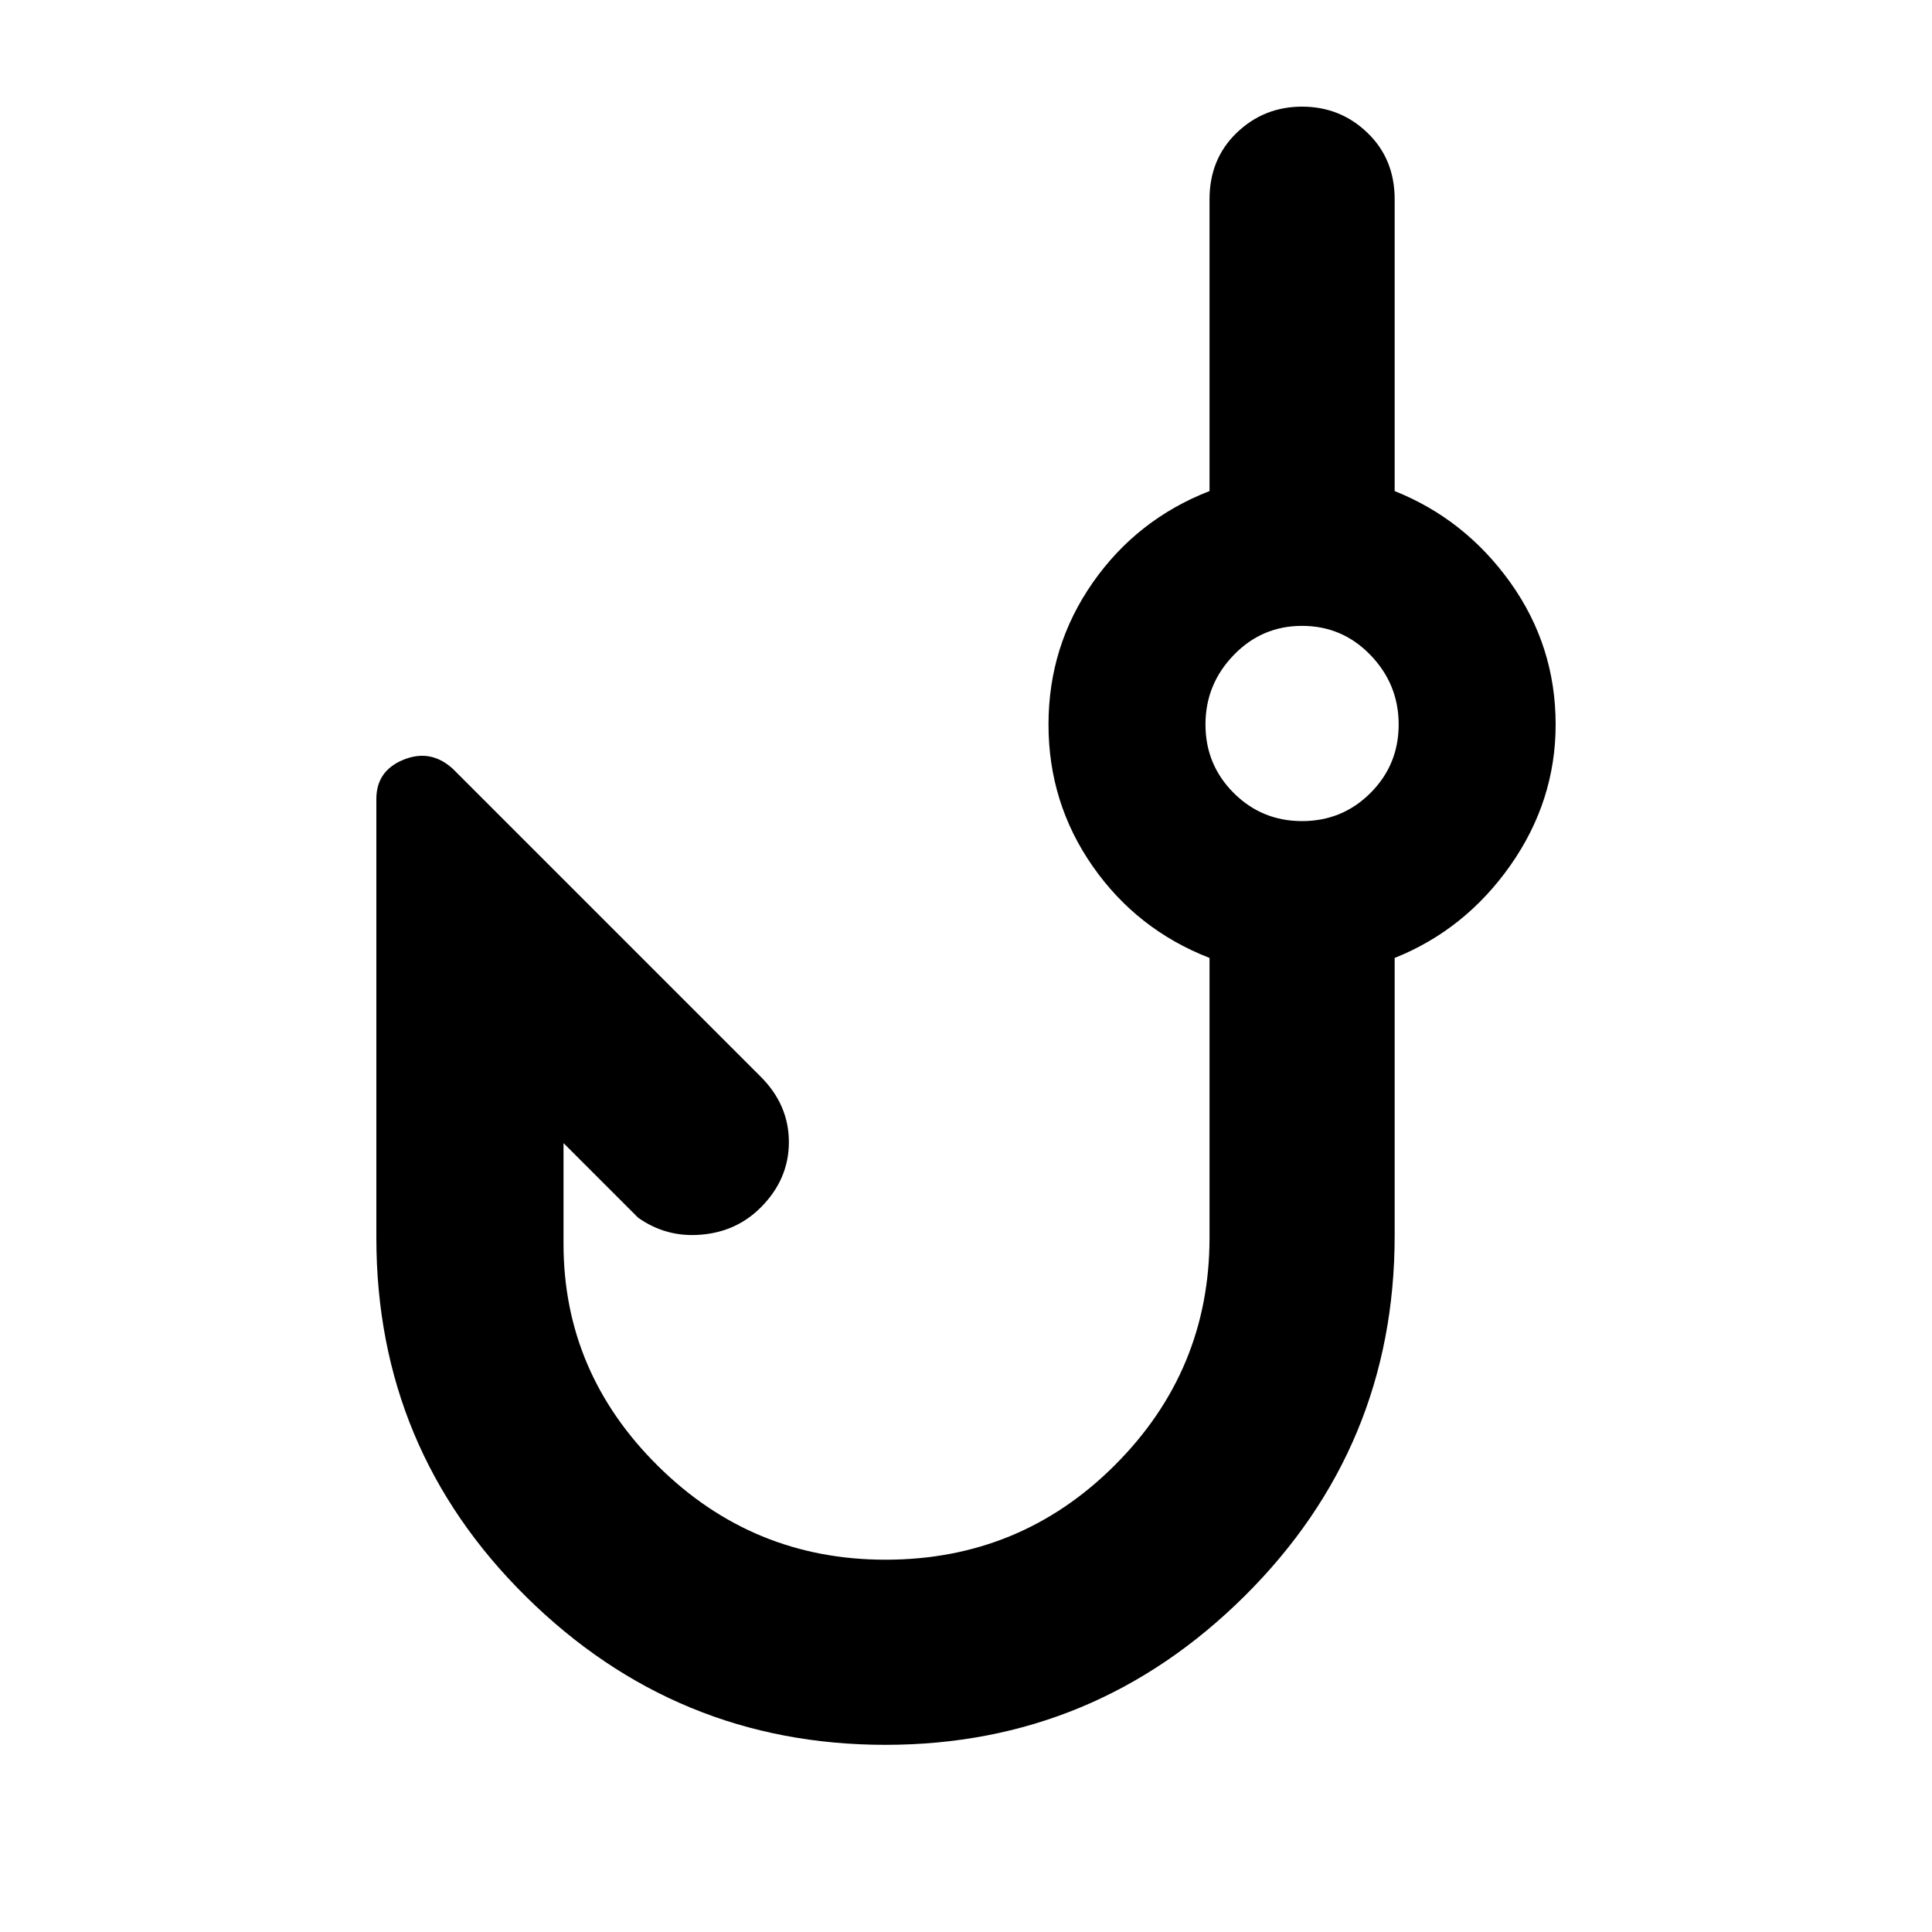 <svg xmlns="http://www.w3.org/2000/svg" height="40" width="40"><path d="M18.333 36.125q-4.333 0-7.437-3.063Q7.792 30 7.792 25.625v-9.083q0-.584.562-.813.563-.229 1.021.188l6.375 6.375q.583.583.583 1.354 0 .771-.583 1.354-.5.5-1.229.562-.729.063-1.313-.354l-1.541-1.541v2.083q0 2.667 1.958 4.604 1.958 1.938 4.708 1.938 2.792 0 4.75-1.959 1.959-1.958 1.959-4.708v-5.792q-1.5-.583-2.417-1.895-.917-1.313-.917-2.938 0-1.625.917-2.938.917-1.312 2.417-1.895V4.125q0-.833.562-1.375.563-.542 1.354-.542.792 0 1.354.542.563.542.563 1.375v6.042q1.458.583 2.396 1.895.937 1.313.937 2.938 0 1.583-.937 2.917-.938 1.333-2.396 1.916v5.75q0 4.375-3.104 7.459-3.104 3.083-7.438 3.083ZM26.958 17q.834 0 1.417-.583.583-.584.583-1.417 0-.833-.583-1.437-.583-.605-1.417-.605-.833 0-1.416.605-.584.604-.584 1.437 0 .833.584 1.417.583.583 1.416.583Z"/></svg>